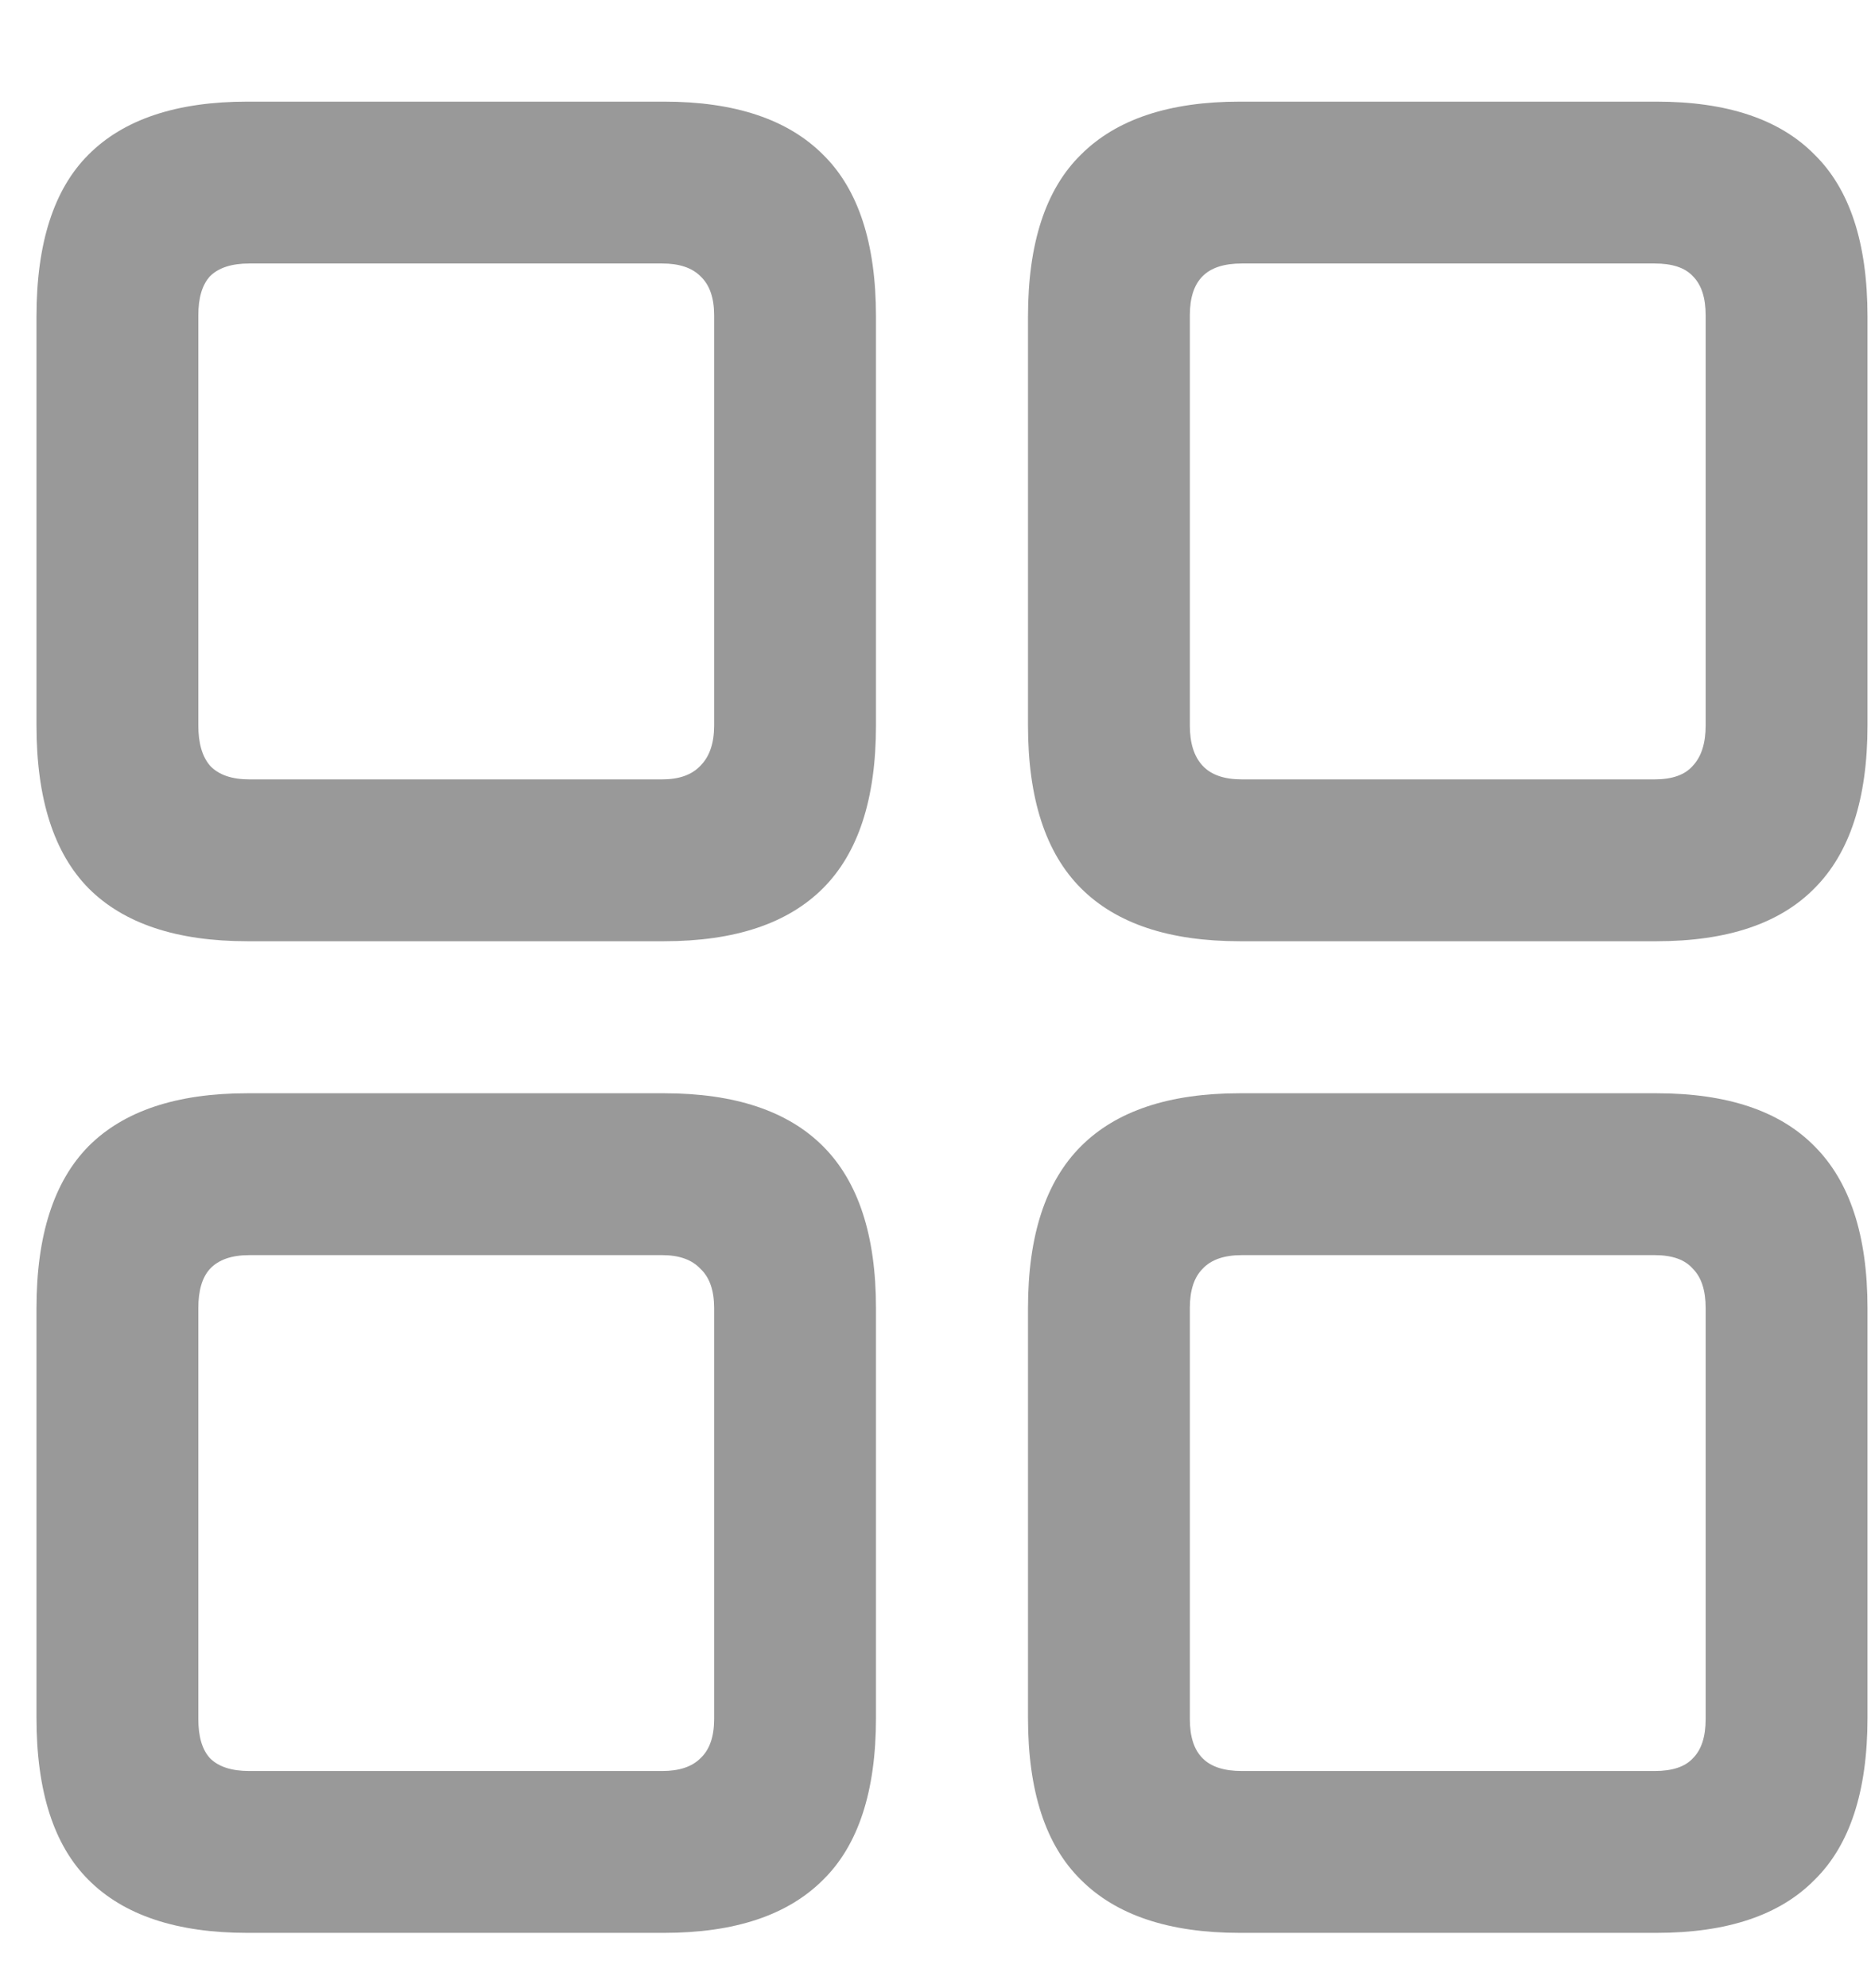 <svg width="16" height="17" viewBox="0 0 16 17" fill="none" xmlns="http://www.w3.org/2000/svg">
<path d="M2.115 8.048C1.511 8.048 1.058 7.897 0.757 7.595C0.46 7.293 0.312 6.829 0.312 6.203V2.706C0.312 2.08 0.46 1.618 0.757 1.322C1.058 1.02 1.511 0.869 2.115 0.869H5.679C6.283 0.869 6.736 1.02 7.038 1.322C7.34 1.618 7.491 2.08 7.491 2.706V6.203C7.491 6.829 7.34 7.293 7.038 7.595C6.736 7.897 6.283 8.048 5.679 8.048H2.115ZM2.132 6.664H5.663C5.808 6.664 5.917 6.625 5.99 6.547C6.068 6.469 6.107 6.354 6.107 6.203V2.697C6.107 2.546 6.068 2.435 5.99 2.362C5.917 2.289 5.808 2.253 5.663 2.253H2.132C1.981 2.253 1.869 2.289 1.796 2.362C1.729 2.435 1.696 2.546 1.696 2.697V6.203C1.696 6.354 1.729 6.469 1.796 6.547C1.869 6.625 1.981 6.664 2.132 6.664ZM10.602 8.048C9.998 8.048 9.546 7.897 9.244 7.595C8.942 7.293 8.791 6.829 8.791 6.203V2.706C8.791 2.08 8.942 1.618 9.244 1.322C9.546 1.02 9.998 0.869 10.602 0.869H14.166C14.77 0.869 15.22 1.02 15.517 1.322C15.819 1.618 15.97 2.08 15.97 2.706V6.203C15.97 6.829 15.819 7.293 15.517 7.595C15.22 7.897 14.77 8.048 14.166 8.048H10.602ZM10.619 6.664H14.15C14.301 6.664 14.41 6.625 14.477 6.547C14.55 6.469 14.586 6.354 14.586 6.203V2.697C14.586 2.546 14.55 2.435 14.477 2.362C14.41 2.289 14.301 2.253 14.15 2.253H10.619C10.468 2.253 10.356 2.289 10.284 2.362C10.211 2.435 10.175 2.546 10.175 2.697V6.203C10.175 6.354 10.211 6.469 10.284 6.547C10.356 6.625 10.468 6.664 10.619 6.664ZM2.115 16.527C1.511 16.527 1.058 16.376 0.757 16.074C0.46 15.778 0.312 15.316 0.312 14.69V11.185C0.312 10.564 0.46 10.103 0.757 9.801C1.058 9.499 1.511 9.348 2.115 9.348H5.679C6.283 9.348 6.736 9.499 7.038 9.801C7.34 10.103 7.491 10.564 7.491 11.185V14.69C7.491 15.316 7.34 15.778 7.038 16.074C6.736 16.376 6.283 16.527 5.679 16.527H2.115ZM2.132 15.143H5.663C5.808 15.143 5.917 15.107 5.99 15.034C6.068 14.961 6.107 14.85 6.107 14.698V11.185C6.107 11.034 6.068 10.922 5.99 10.849C5.917 10.771 5.808 10.732 5.663 10.732H2.132C1.981 10.732 1.869 10.771 1.796 10.849C1.729 10.922 1.696 11.034 1.696 11.185V14.698C1.696 14.85 1.729 14.961 1.796 15.034C1.869 15.107 1.981 15.143 2.132 15.143ZM10.602 16.527C9.998 16.527 9.546 16.376 9.244 16.074C8.942 15.778 8.791 15.316 8.791 14.69V11.185C8.791 10.564 8.942 10.103 9.244 9.801C9.546 9.499 9.998 9.348 10.602 9.348H14.166C14.77 9.348 15.22 9.499 15.517 9.801C15.819 10.103 15.97 10.564 15.97 11.185V14.69C15.97 15.316 15.819 15.778 15.517 16.074C15.22 16.376 14.77 16.527 14.166 16.527H10.602ZM10.619 15.143H14.15C14.301 15.143 14.41 15.107 14.477 15.034C14.55 14.961 14.586 14.85 14.586 14.698V11.185C14.586 11.034 14.55 10.922 14.477 10.849C14.41 10.771 14.301 10.732 14.15 10.732H10.619C10.468 10.732 10.356 10.771 10.284 10.849C10.211 10.922 10.175 11.034 10.175 11.185V14.698C10.175 14.85 10.211 14.961 10.284 15.034C10.356 15.107 10.468 15.143 10.619 15.143Z" fill="#999999"/>
</svg>
